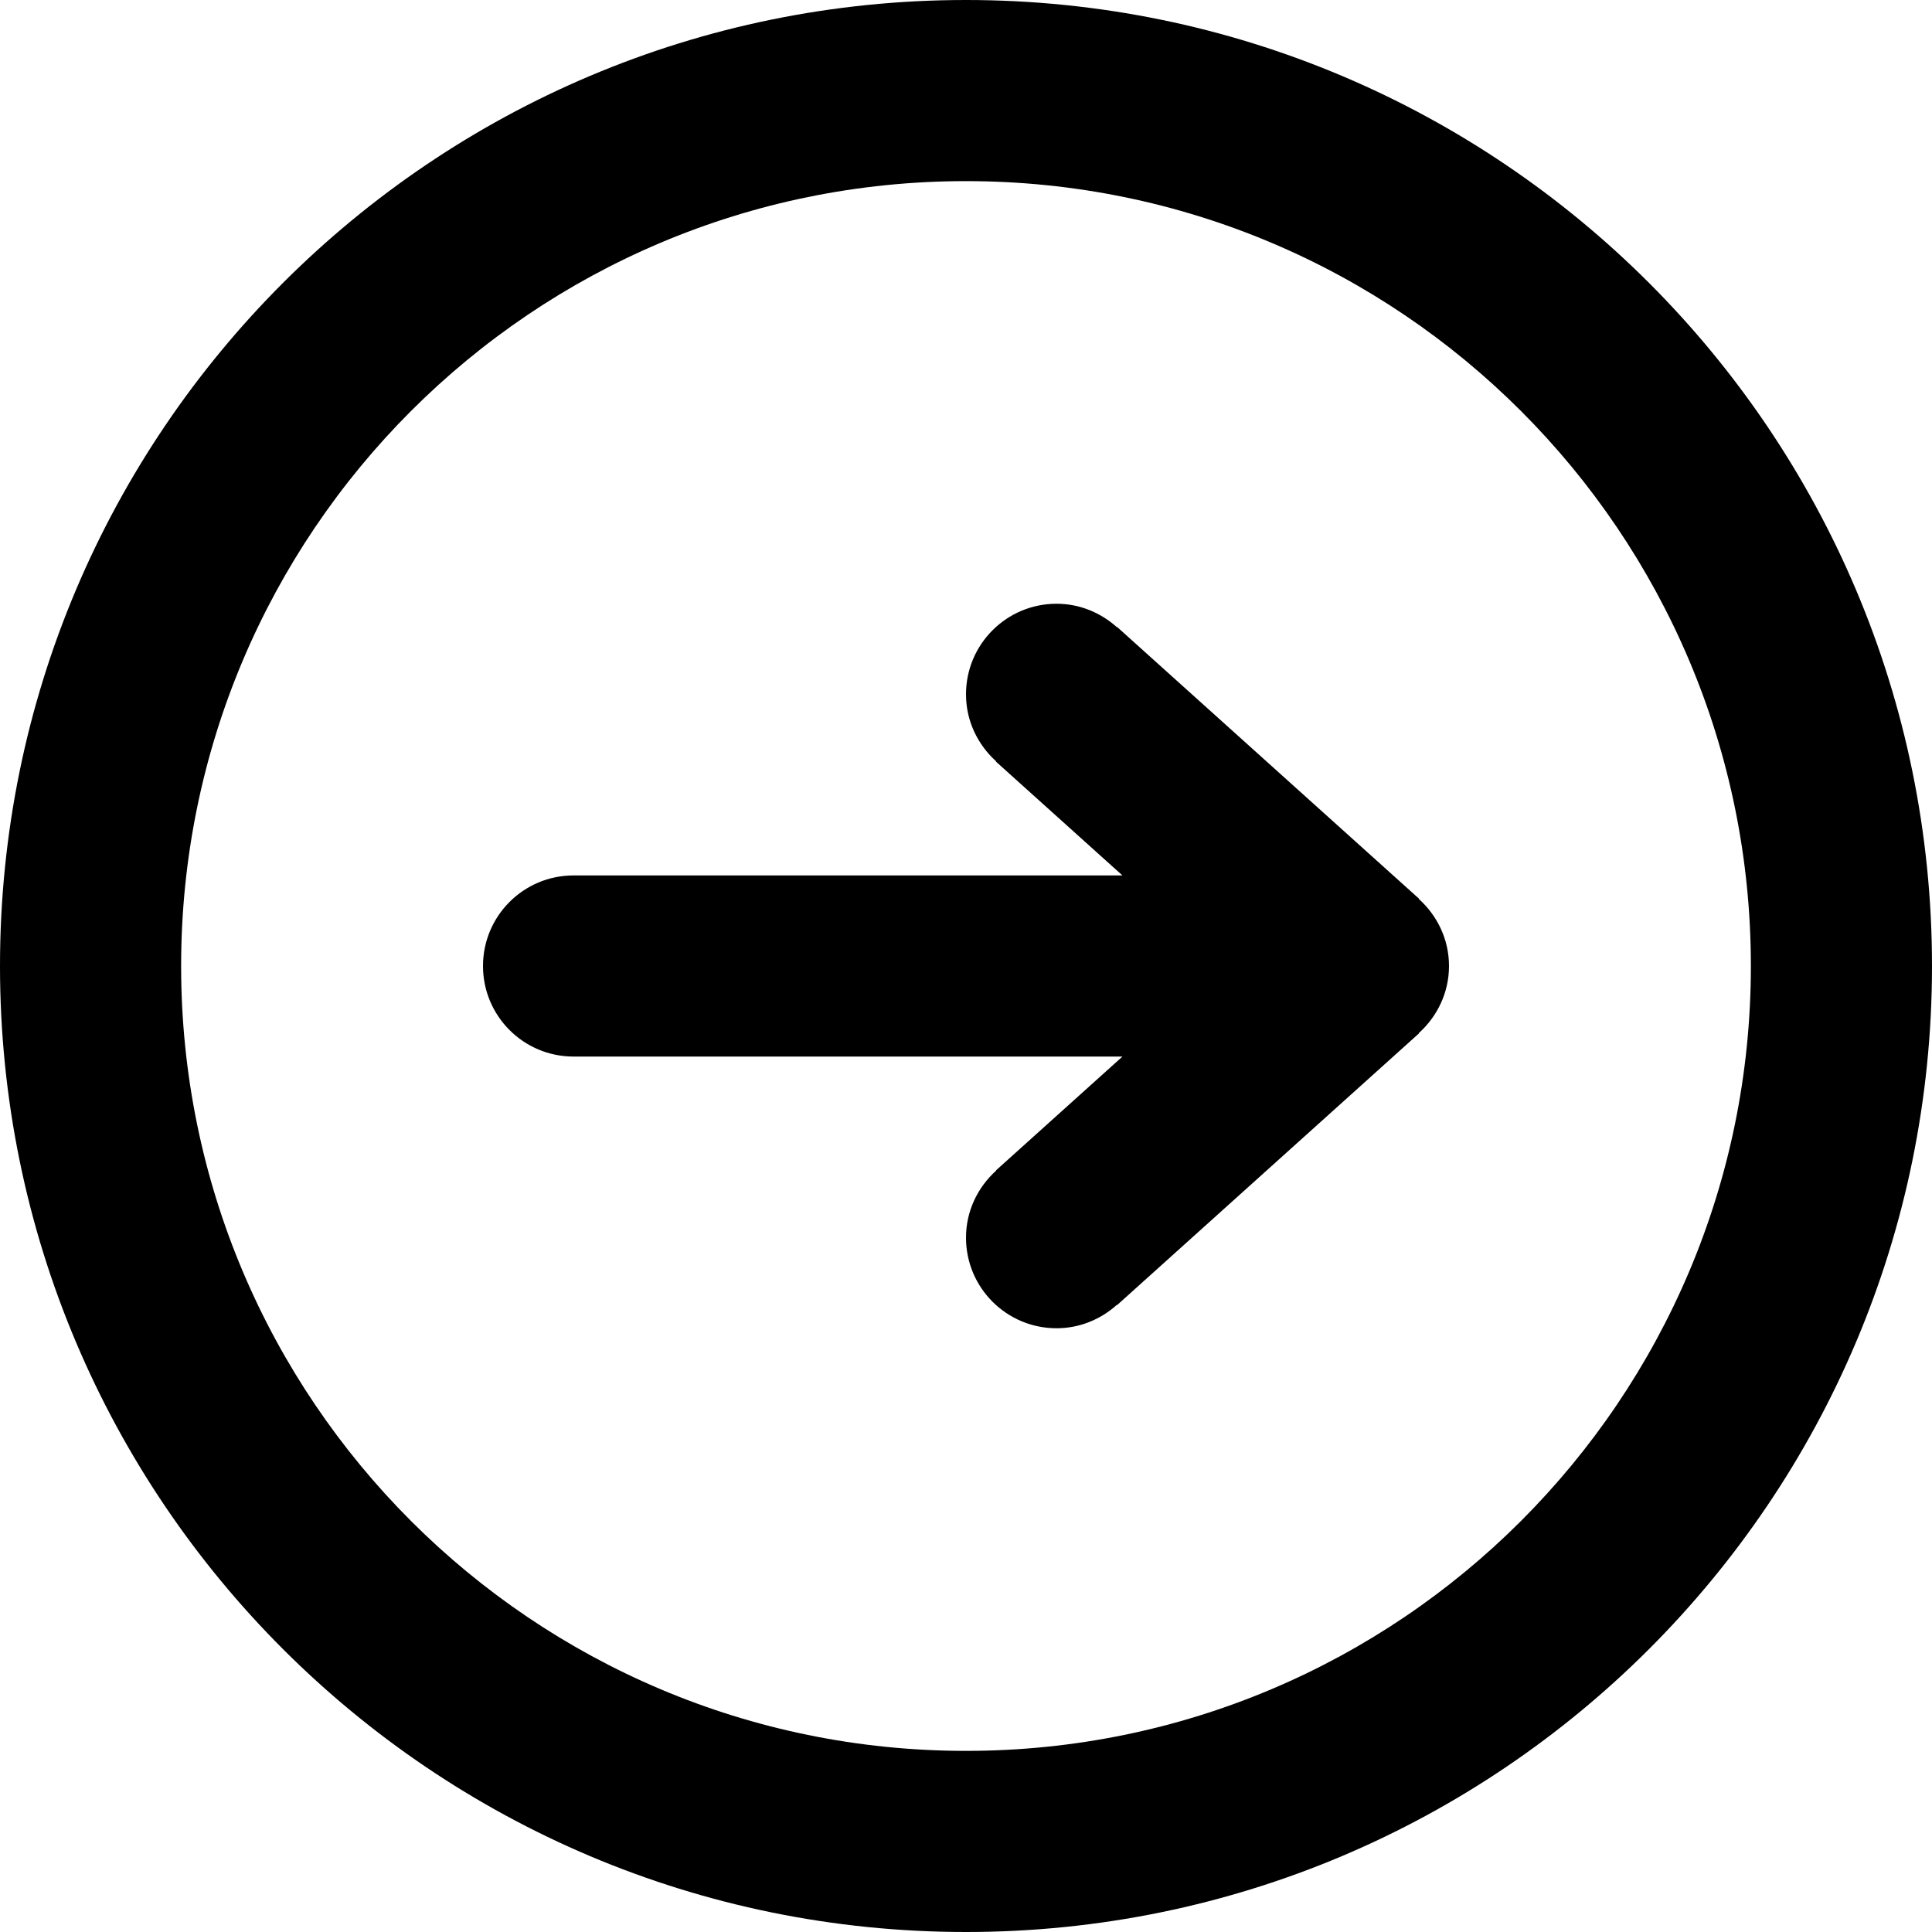 <svg xmlns="http://www.w3.org/2000/svg" xmlns:xlink="http://www.w3.org/1999/xlink" id="Layer_1" width="64" height="64" x="0" y="0" enable-background="new 0 0 64 64" version="1.1" viewBox="0 0 64 64" xml:space="preserve"><g id="CIRCLE__x2F__RIGHT_1_"><g id="CIRCLE__x2F__RIGHT"><g><path d="M47,29.778l0.007-0.008l-10-9L37,20.778C36.468,20.3,35.771,20,35,20c-1.657,0-3,1.343-3,3c0,0.885,0.391,1.673,1,2.222 l-0.007,0.008L37.182,29H19c-1.657,0-3,1.343-3,3s1.343,3,3,3h18.182l-4.188,3.77L33,38.777c-0.61,0.55-1,1.338-1,2.223 c0,1.657,1.343,3,3,3c0.771,0,1.468-0.299,2-0.777l0.007,0.008l10-9L47,34.223c0.609-0.55,1-1.337,1-2.223 S47.609,30.328,47,29.778z M32,0C14.327,0,0,14.327,0,32s14.327,32,32,32s32-14.327,32-32S49.673,0,32,0z M32,58 C17.641,58,6,46.359,6,32C6,17.64,17.641,6,32,6c14.359,0,26,11.64,26,26C58,46.359,46.359,58,32,58z"/></g></g></g></svg>